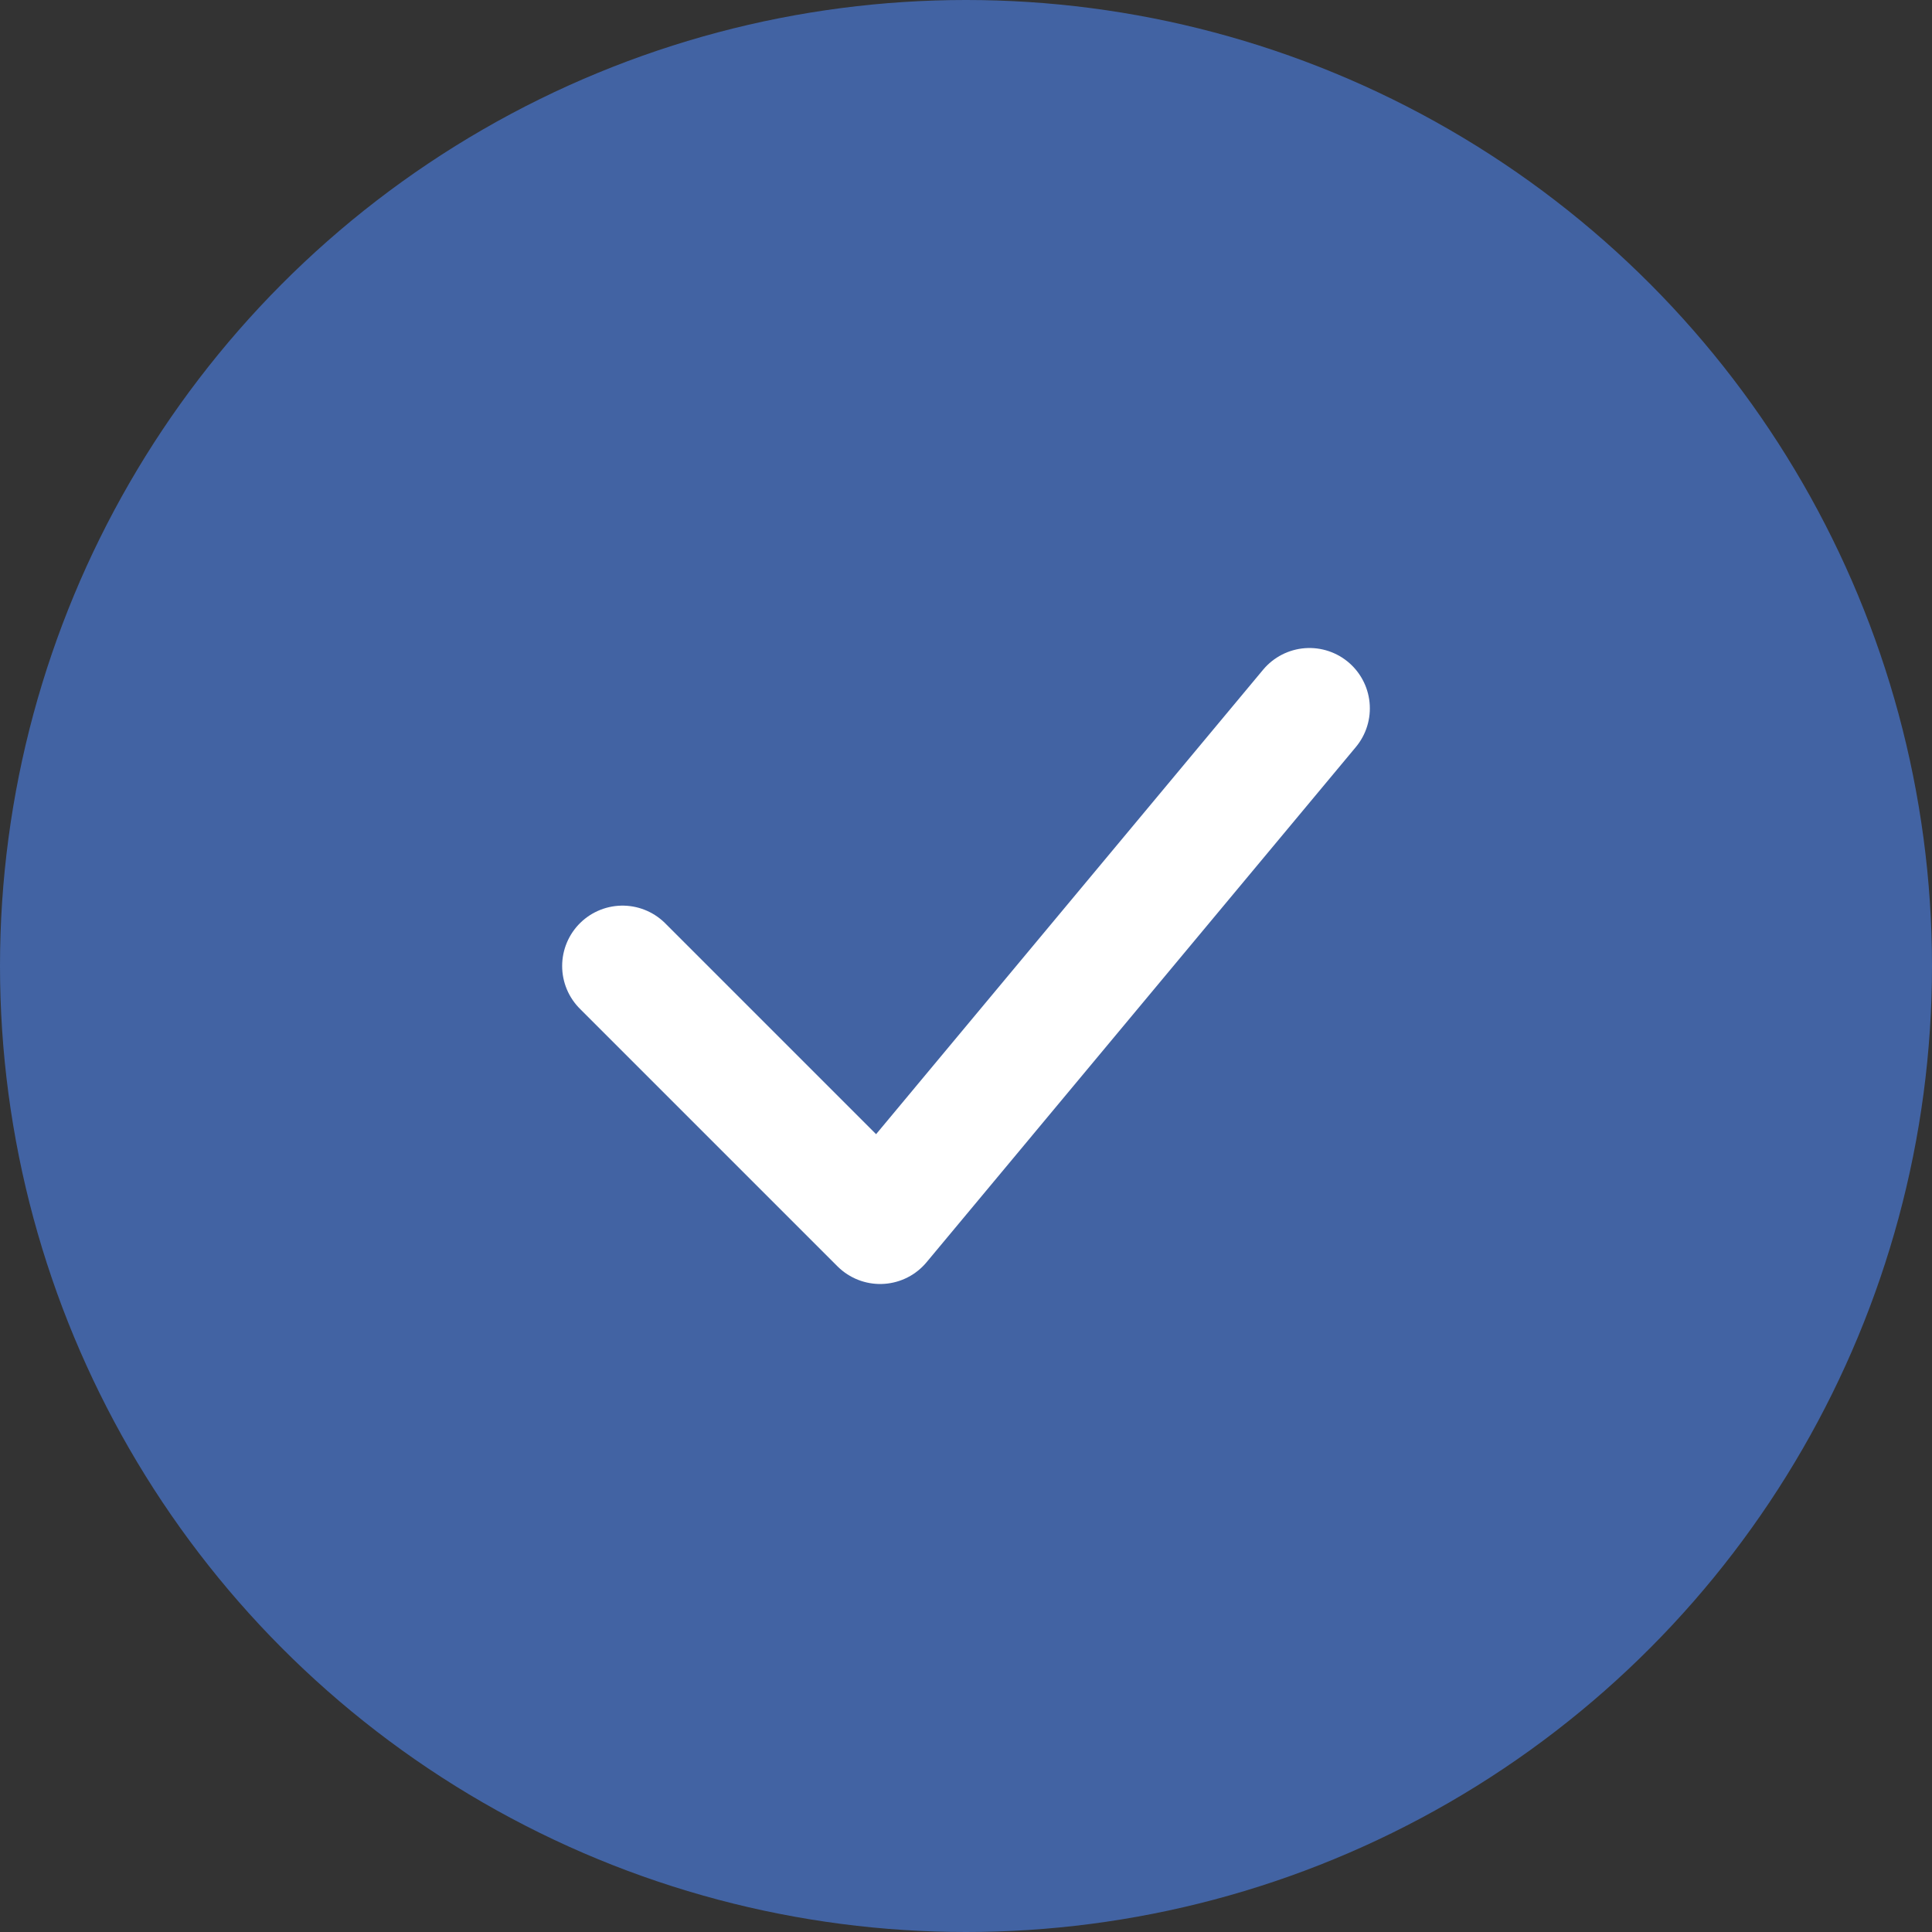 <svg width="32" height="32" viewBox="0 0 32 32" fill="none" xmlns="http://www.w3.org/2000/svg">
<rect x="0" y="0" width="32" height="32" fill="#333333" stroke="none"/>
<circle cx="16" cy="16" r="16" fill="#4263a3"/>
<path d="M10.311 16L14.578 20.267L21.689 11.733" stroke="white" stroke-width="2" stroke-linecap="round" stroke-linejoin="round"/>
</svg>
